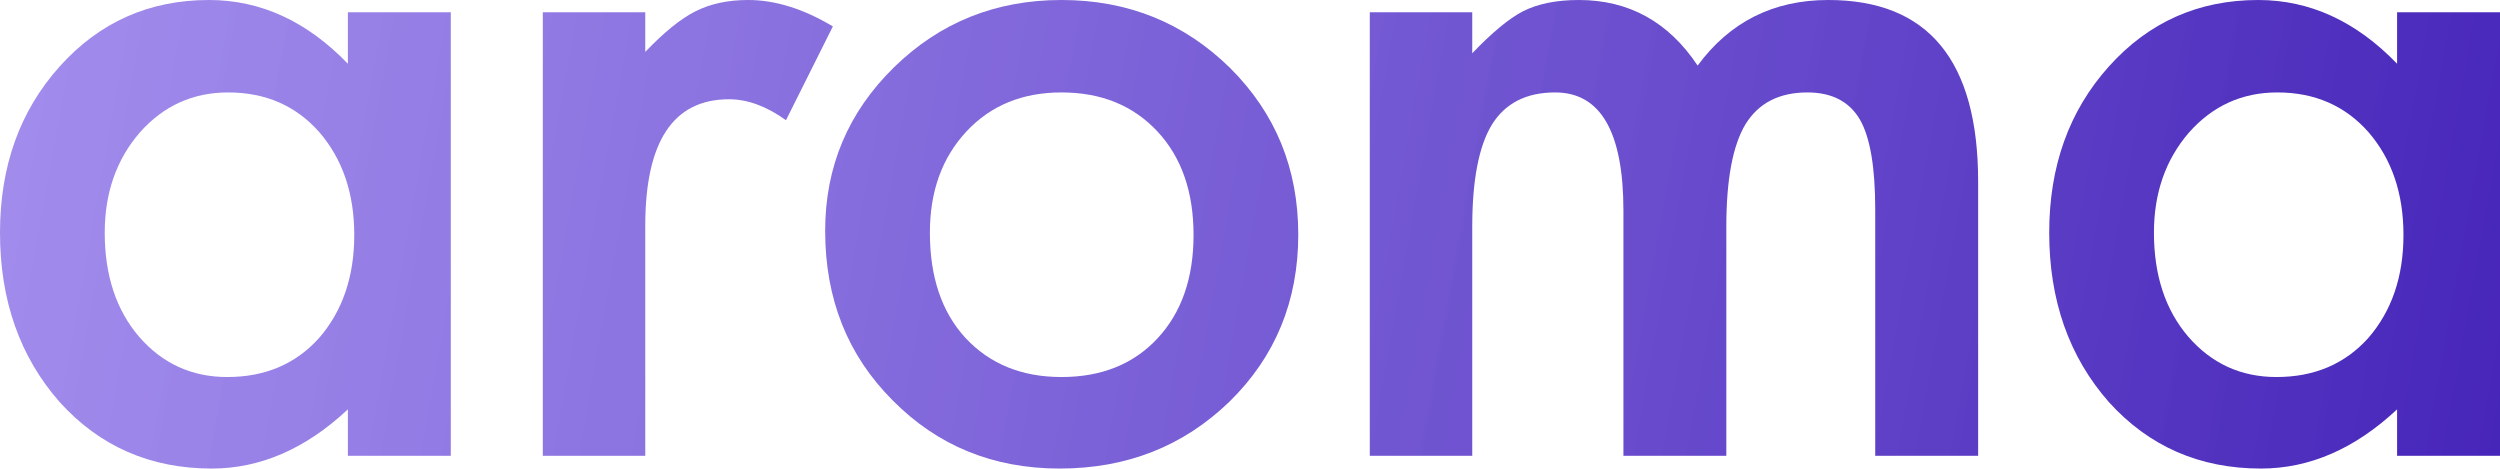 <svg width="2000" height="375" viewBox="0 0 2000 375" fill="none" xmlns="http://www.w3.org/2000/svg">
<path d="M278.308 9.835H360.635V364.642H278.308V327.485C244.552 359.056 208.245 374.842 169.389 374.842C120.333 374.842 79.777 357.113 47.72 321.657C15.907 285.472 0 240.302 0 186.146C0 132.961 15.907 88.641 47.72 53.184C79.534 17.728 119.362 0 167.203 0C208.488 0 245.523 17 278.308 50.999V9.835ZM83.784 186.146C83.784 220.145 92.891 247.83 111.105 269.201C129.804 290.815 153.361 301.622 181.774 301.622C212.131 301.622 236.659 291.179 255.359 270.294C274.058 248.68 283.408 221.238 283.408 187.967C283.408 154.697 274.058 127.254 255.359 105.64C236.659 84.512 212.374 73.948 182.503 73.948C154.332 73.948 130.776 84.634 111.833 106.005C93.134 127.619 83.784 154.332 83.784 186.146Z" fill="url(#paint0_linear_9_18)"/>
<path d="M434.248 9.835H516.21V41.528C531.267 25.742 544.624 14.935 556.281 9.107C568.181 3.036 582.266 0 598.537 0C620.151 0 642.736 7.043 666.293 21.128L628.772 96.169C613.23 84.998 598.051 79.412 583.237 79.412C538.553 79.412 516.21 113.169 516.21 180.682V364.642H434.248V9.835Z" fill="url(#paint1_linear_9_18)"/>
<path d="M660.129 184.689C660.129 133.447 678.464 89.855 715.135 53.913C751.806 17.971 796.49 0 849.189 0C902.131 0 947.058 18.093 983.972 54.277C1020.4 90.462 1038.61 134.904 1038.61 187.603C1038.61 240.787 1020.28 285.351 983.607 321.293C946.694 356.992 901.402 374.842 847.732 374.842C794.547 374.842 749.984 356.628 714.042 320.2C678.1 284.258 660.129 239.087 660.129 184.689ZM743.913 186.146C743.913 221.602 753.384 249.652 772.327 270.294C791.755 291.179 817.376 301.622 849.189 301.622C881.245 301.622 906.866 291.301 926.052 270.658C945.237 250.016 954.83 222.452 954.83 187.967C954.83 153.482 945.237 125.919 926.052 105.276C906.623 84.391 881.003 73.948 849.189 73.948C817.861 73.948 792.483 84.391 773.055 105.276C753.627 126.161 743.913 153.118 743.913 186.146Z" fill="url(#paint2_linear_9_18)"/>
<path d="M1095.83 9.835H1177.8V42.62C1193.58 26.107 1207.06 14.935 1218.23 9.107C1230.13 3.036 1245.07 0 1263.04 0C1303.11 0 1334.8 17.485 1358.11 52.456C1383.86 17.485 1418.71 0 1462.66 0C1542.56 0 1582.51 48.449 1582.51 145.347V364.642H1500.18V167.568C1500.18 133.568 1496.05 109.526 1487.8 95.441C1479.3 81.112 1465.33 73.948 1445.9 73.948C1423.32 73.948 1406.81 82.448 1396.36 99.448C1386.16 116.447 1381.06 143.768 1381.06 181.41V364.642H1298.74V168.66C1298.74 105.519 1280.52 73.948 1244.1 73.948C1221.02 73.948 1204.15 82.57 1193.46 99.812C1183.02 117.055 1177.8 144.254 1177.8 181.41V364.642H1095.83V9.835Z" fill="url(#paint3_linear_9_18)"/>
<path d="M1917.67 9.835H2000V364.642H1917.67V327.485C1883.92 359.056 1847.61 374.842 1808.75 374.842C1759.7 374.842 1719.14 357.113 1687.09 321.657C1655.27 285.472 1639.37 240.302 1639.37 186.146C1639.37 132.961 1655.27 88.641 1687.09 53.184C1718.9 17.728 1758.73 0 1806.57 0C1847.85 0 1884.89 17 1917.67 50.999V9.835ZM1723.15 186.146C1723.15 220.145 1732.26 247.83 1750.47 269.201C1769.17 290.815 1792.73 301.622 1821.14 301.622C1851.5 301.622 1876.02 291.179 1894.72 270.294C1913.42 248.68 1922.77 221.238 1922.77 187.967C1922.77 154.697 1913.42 127.254 1894.72 105.64C1876.02 84.512 1851.74 73.948 1821.87 73.948C1793.7 73.948 1770.14 84.634 1751.2 106.005C1732.5 127.619 1723.15 154.332 1723.15 186.146Z" fill="url(#paint4_linear_9_18)"/>
<defs>
<linearGradient id="paint0_linear_9_18" x1="-41.237" y1="-0.023" x2="2043.2" y2="374.788" gradientUnits="userSpaceOnUse">
<stop stop-color="#8D73E9" stop-opacity="0.8"/>
<stop offset="1" stop-color="#4423B8"/>
</linearGradient>
<linearGradient id="paint1_linear_9_18" x1="-41.237" y1="-0.023" x2="2043.2" y2="374.788" gradientUnits="userSpaceOnUse">
<stop stop-color="#8D73E9" stop-opacity="0.8"/>
<stop offset="1" stop-color="#4423B8"/>
</linearGradient>
<linearGradient id="paint2_linear_9_18" x1="-41.237" y1="-0.023" x2="2043.2" y2="374.788" gradientUnits="userSpaceOnUse">
<stop stop-color="#8D73E9" stop-opacity="0.8"/>
<stop offset="1" stop-color="#4423B8"/>
</linearGradient>
<linearGradient id="paint3_linear_9_18" x1="-41.237" y1="-0.023" x2="2043.2" y2="374.788" gradientUnits="userSpaceOnUse">
<stop stop-color="#8D73E9" stop-opacity="0.8"/>
<stop offset="1" stop-color="#4423B8"/>
</linearGradient>
<linearGradient id="paint4_linear_9_18" x1="-41.237" y1="-0.023" x2="2043.2" y2="374.788" gradientUnits="userSpaceOnUse">
<stop stop-color="#8D73E9" stop-opacity="0.8"/>
<stop offset="1" stop-color="#4423B8"/>
</linearGradient>
</defs>
</svg>
